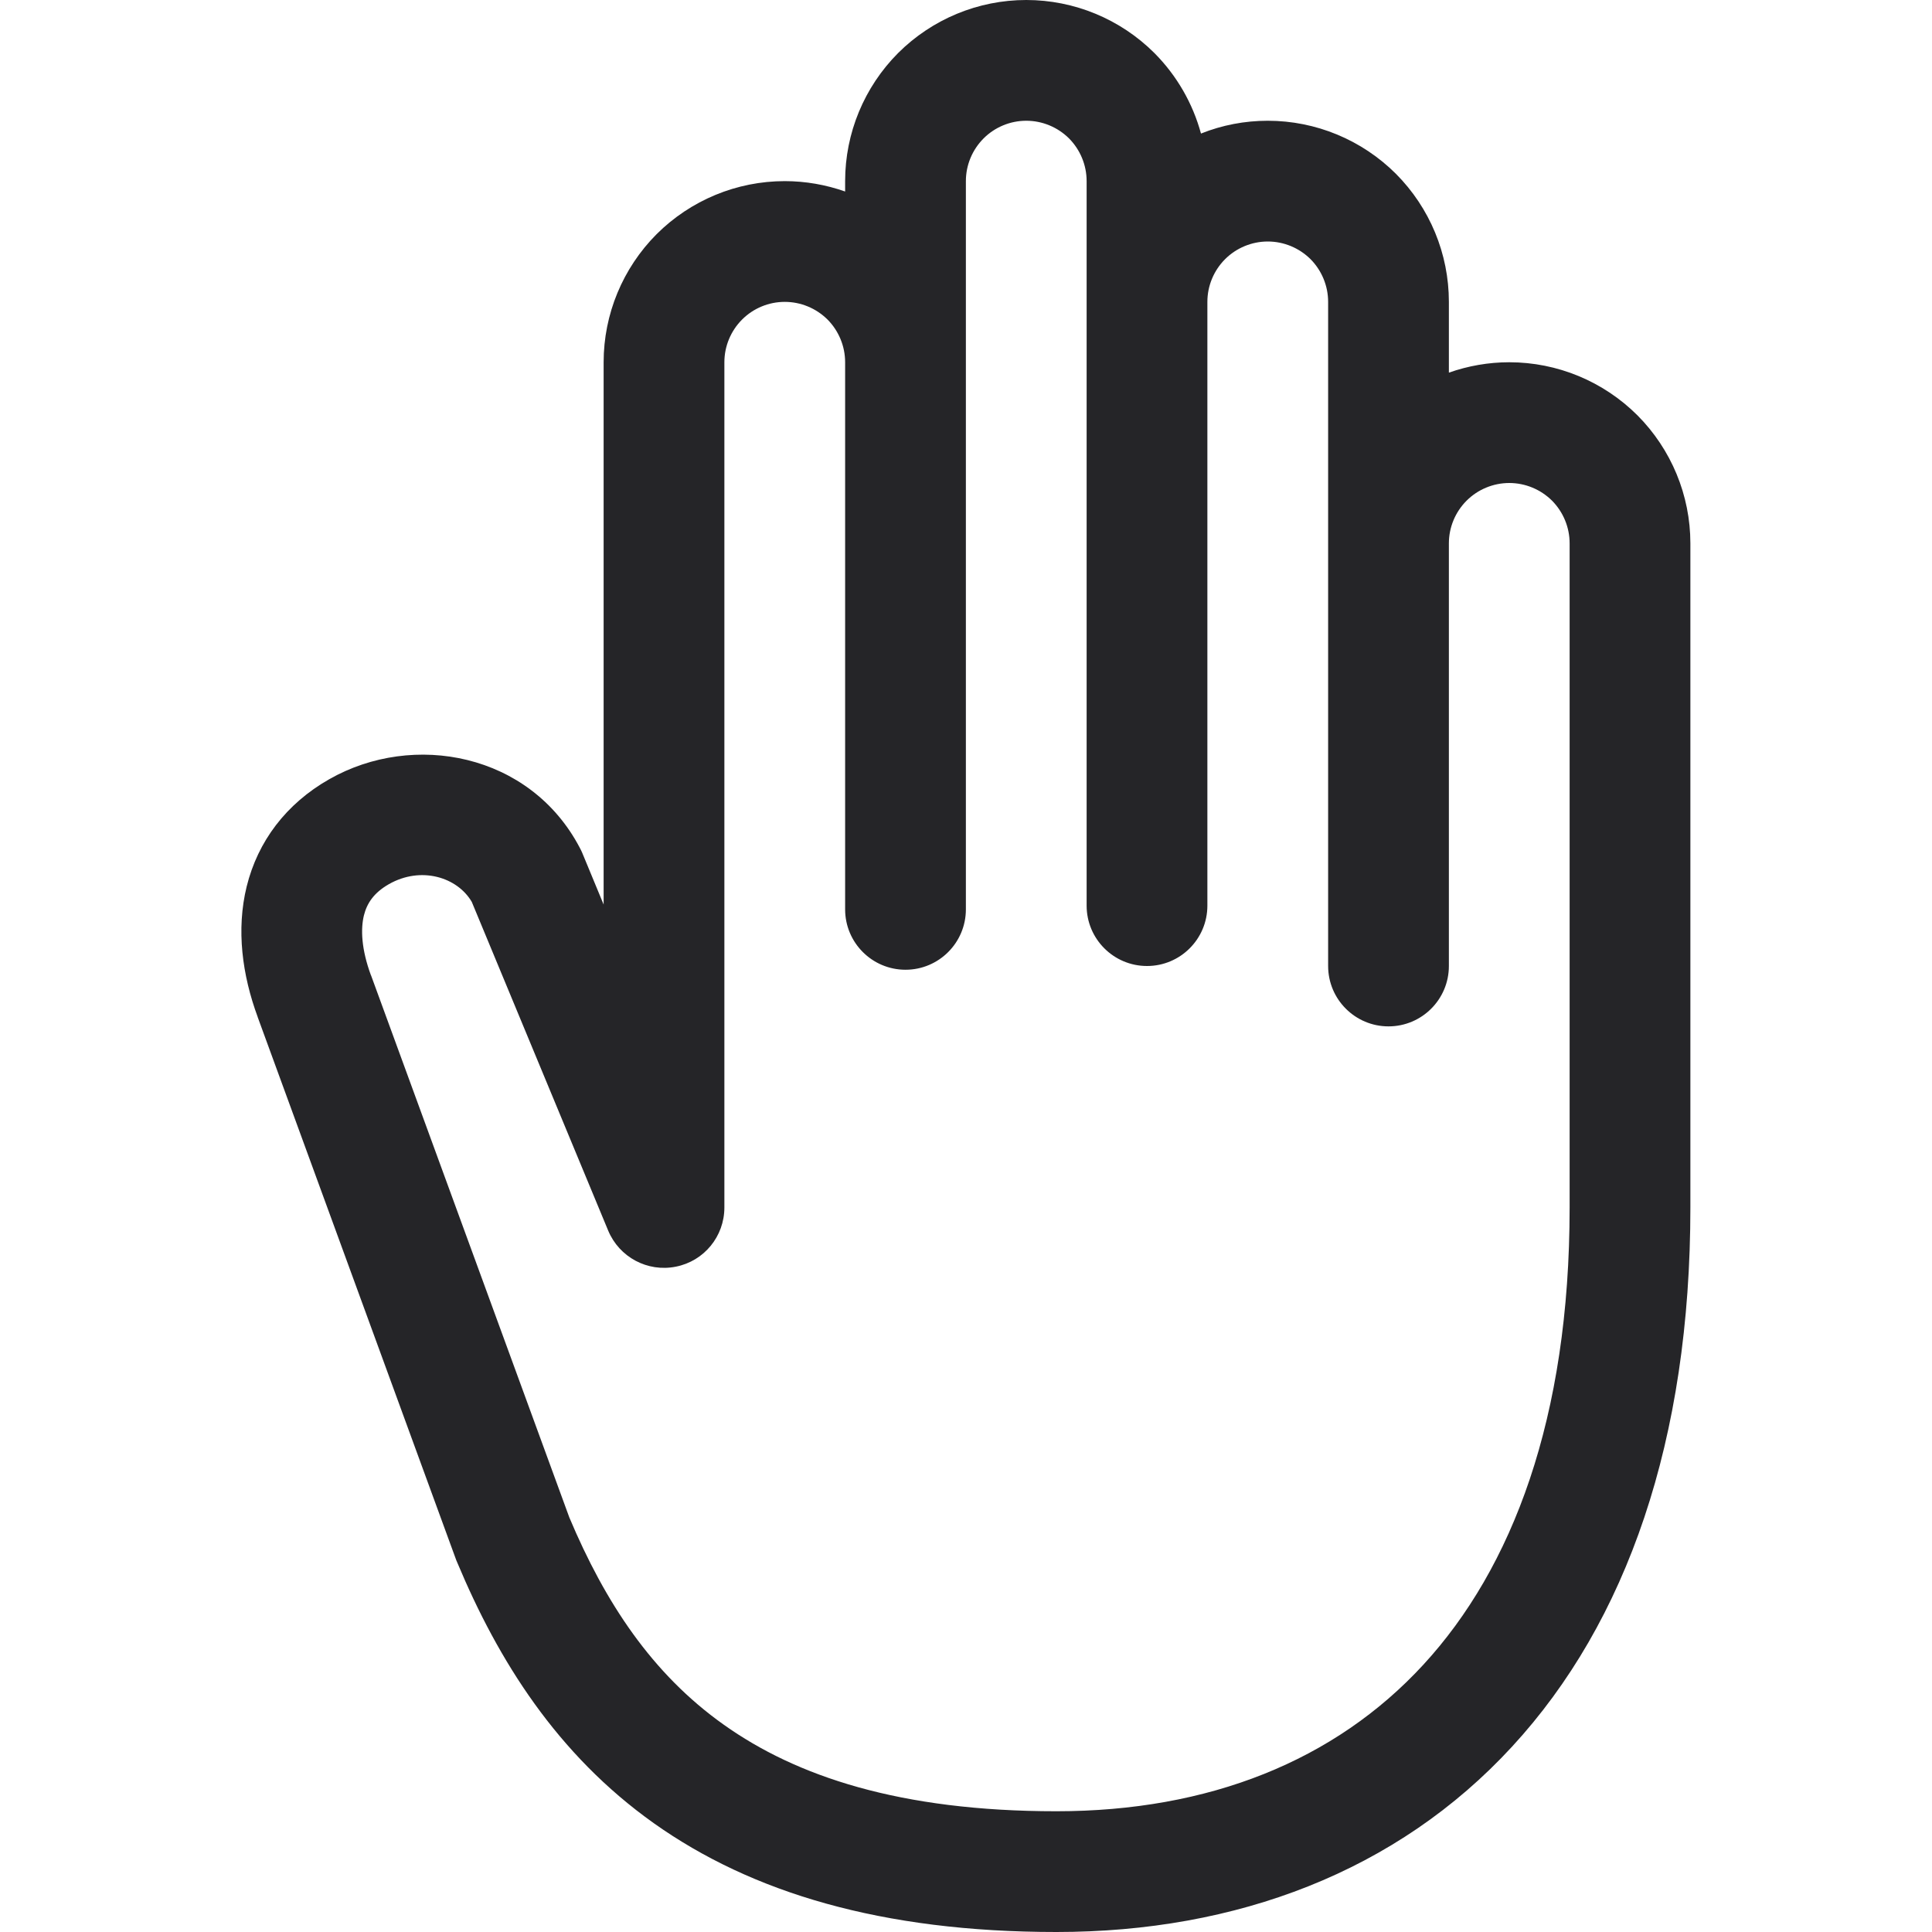 <svg width="16" height="16" viewBox="0 0 16 16" fill="none" xmlns="http://www.w3.org/2000/svg">
<path fill-rule="evenodd" clip-rule="evenodd" d="M7.438 0.439C7.72 0.158 8.101 0 8.499 0C8.897 0 9.278 0.158 9.56 0.439C9.746 0.626 9.878 0.856 9.946 1.106C10.121 1.036 10.308 1 10.499 1C10.897 1 11.278 1.158 11.56 1.439C11.841 1.721 11.999 2.102 11.999 2.5V3.086C12.158 3.03 12.327 3 12.499 3C12.897 3 13.278 3.158 13.56 3.439C13.841 3.721 13.999 4.102 13.999 4.5V10C13.999 11.923 13.474 13.432 12.523 14.464C11.569 15.501 10.238 16 8.749 16C7.298 16 6.223 15.672 5.416 15.1C4.612 14.529 4.126 13.75 3.788 12.943C3.785 12.936 3.782 12.929 3.779 12.922L2.134 8.423C2.134 8.423 2.134 8.423 2.134 8.422C2.006 8.075 1.955 7.699 2.043 7.341C2.135 6.969 2.368 6.657 2.727 6.453C2.727 6.453 2.727 6.453 2.727 6.453C3.424 6.056 4.39 6.238 4.801 7.02C4.808 7.033 4.815 7.047 4.821 7.061L4.999 7.491V3C4.999 2.602 5.157 2.221 5.438 1.939C5.72 1.658 6.101 1.5 6.499 1.5C6.671 1.5 6.84 1.53 6.999 1.586V1.5C6.999 1.102 7.157 0.721 7.438 0.439ZM7.999 7.531C7.999 7.807 7.775 8.031 7.499 8.031C7.223 8.031 6.999 7.807 6.999 7.531V3C6.999 2.867 6.946 2.74 6.853 2.646C6.759 2.553 6.632 2.5 6.499 2.5C6.366 2.5 6.239 2.553 6.146 2.646C6.052 2.74 5.999 2.867 5.999 3V10C5.999 10.239 5.831 10.444 5.597 10.49C5.363 10.537 5.129 10.412 5.037 10.192L3.907 7.469C3.787 7.264 3.487 7.171 3.221 7.322L3.221 7.322C3.095 7.394 3.039 7.481 3.014 7.58C2.986 7.693 2.992 7.86 3.072 8.077L3.073 8.078L4.715 12.567C5.01 13.268 5.398 13.861 5.995 14.284C6.593 14.709 7.45 15 8.749 15C10.01 15 11.054 14.583 11.787 13.787C12.524 12.987 12.999 11.746 12.999 10V4.5C12.999 4.367 12.946 4.24 12.853 4.146C12.759 4.053 12.632 4 12.499 4C12.367 4 12.239 4.053 12.146 4.146C12.052 4.24 11.999 4.367 11.999 4.5V8C11.999 8.276 11.775 8.5 11.499 8.5C11.223 8.5 10.999 8.276 10.999 8V2.5C10.999 2.367 10.946 2.24 10.853 2.146C10.759 2.053 10.632 2 10.499 2C10.367 2 10.239 2.053 10.146 2.146C10.052 2.24 9.999 2.367 9.999 2.5V7.5C9.999 7.776 9.775 8 9.499 8C9.223 8 8.999 7.776 8.999 7.5V1.5C8.999 1.367 8.946 1.24 8.853 1.146C8.759 1.053 8.632 1 8.499 1C8.366 1 8.239 1.053 8.146 1.146C8.052 1.24 7.999 1.367 7.999 1.5V7.531Z" fill="#252528"/>
</svg>
